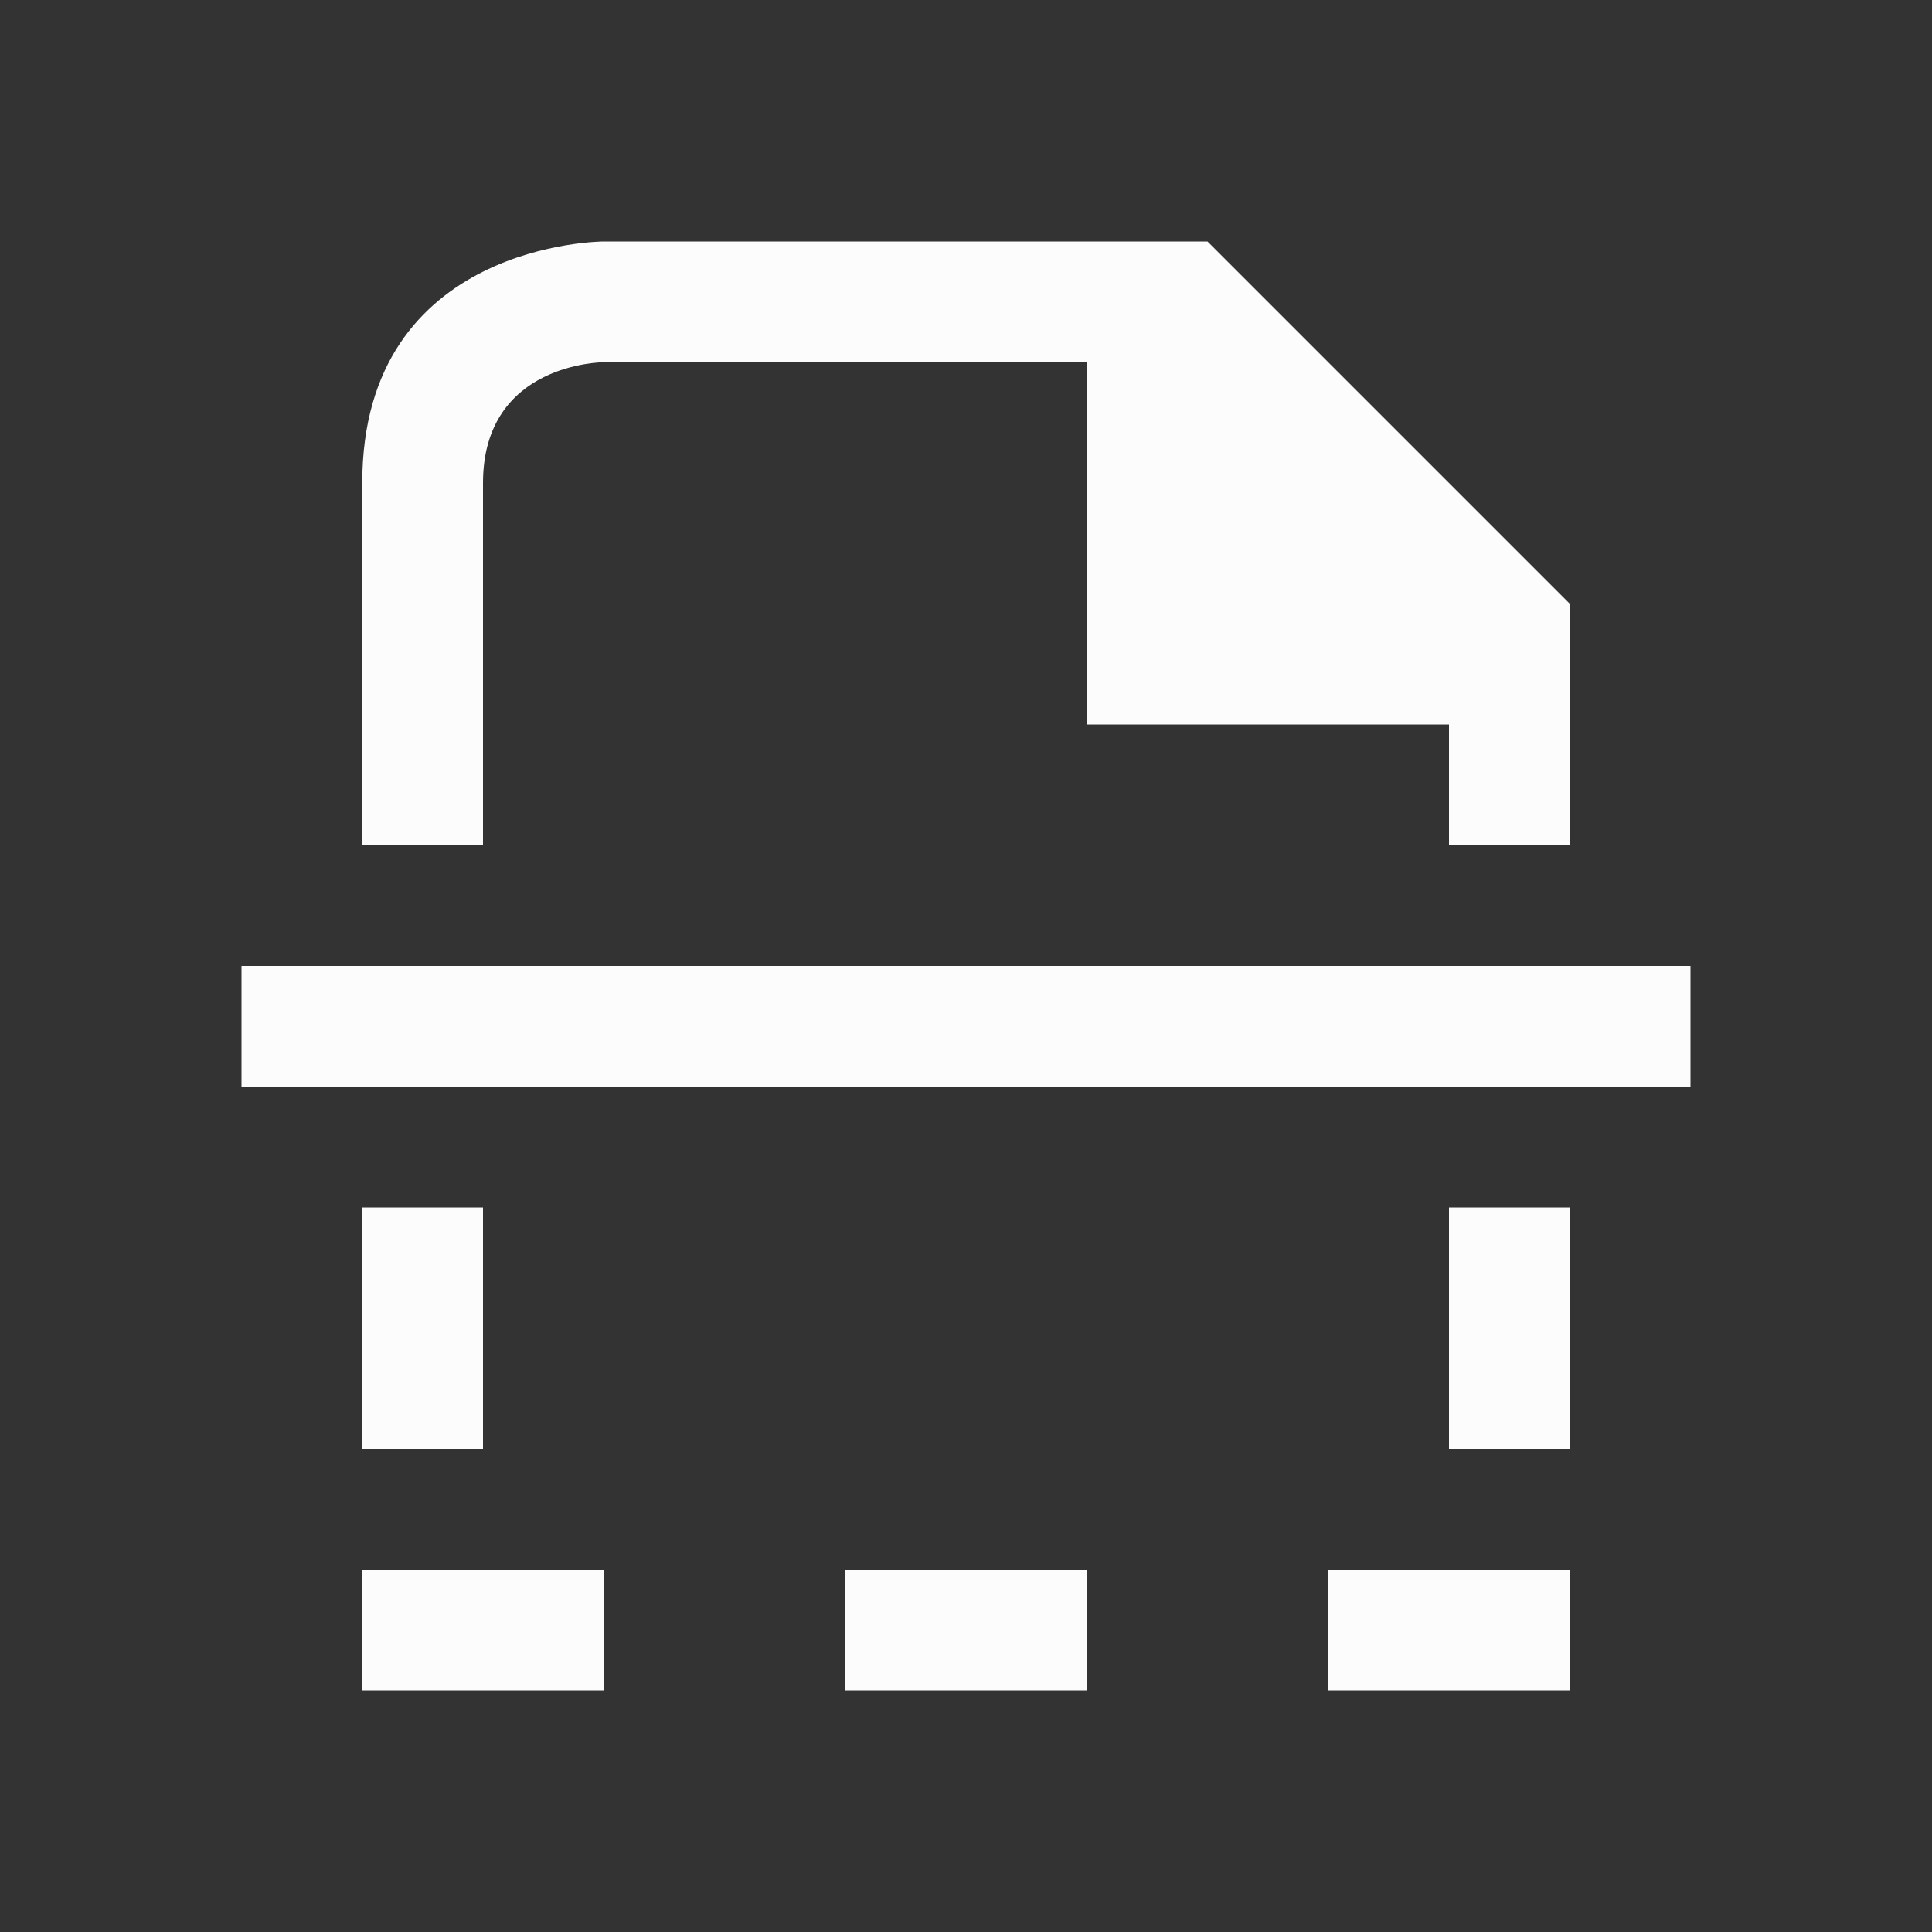 <svg xmlns="http://www.w3.org/2000/svg" viewBox="0 0 16 16"><rect x="0" y="0" width="16" height="16" fill="#333333" stroke="none"/><path d="M3 4v3h1V4c0-1 1-1 1-1h4v3h3v1h1V5l-3-3H5S3 2 3 4M2 8v1h12V8Zm1 2v2h1v-2zm9 0v2h1v-2zm-9 3v1h2v-1zm4 0v1h2v-1zm4 0v1h2v-1z" style="color:#fcfcfc;fill:currentColor;fill-opacity:1;stroke:none"/></svg>
